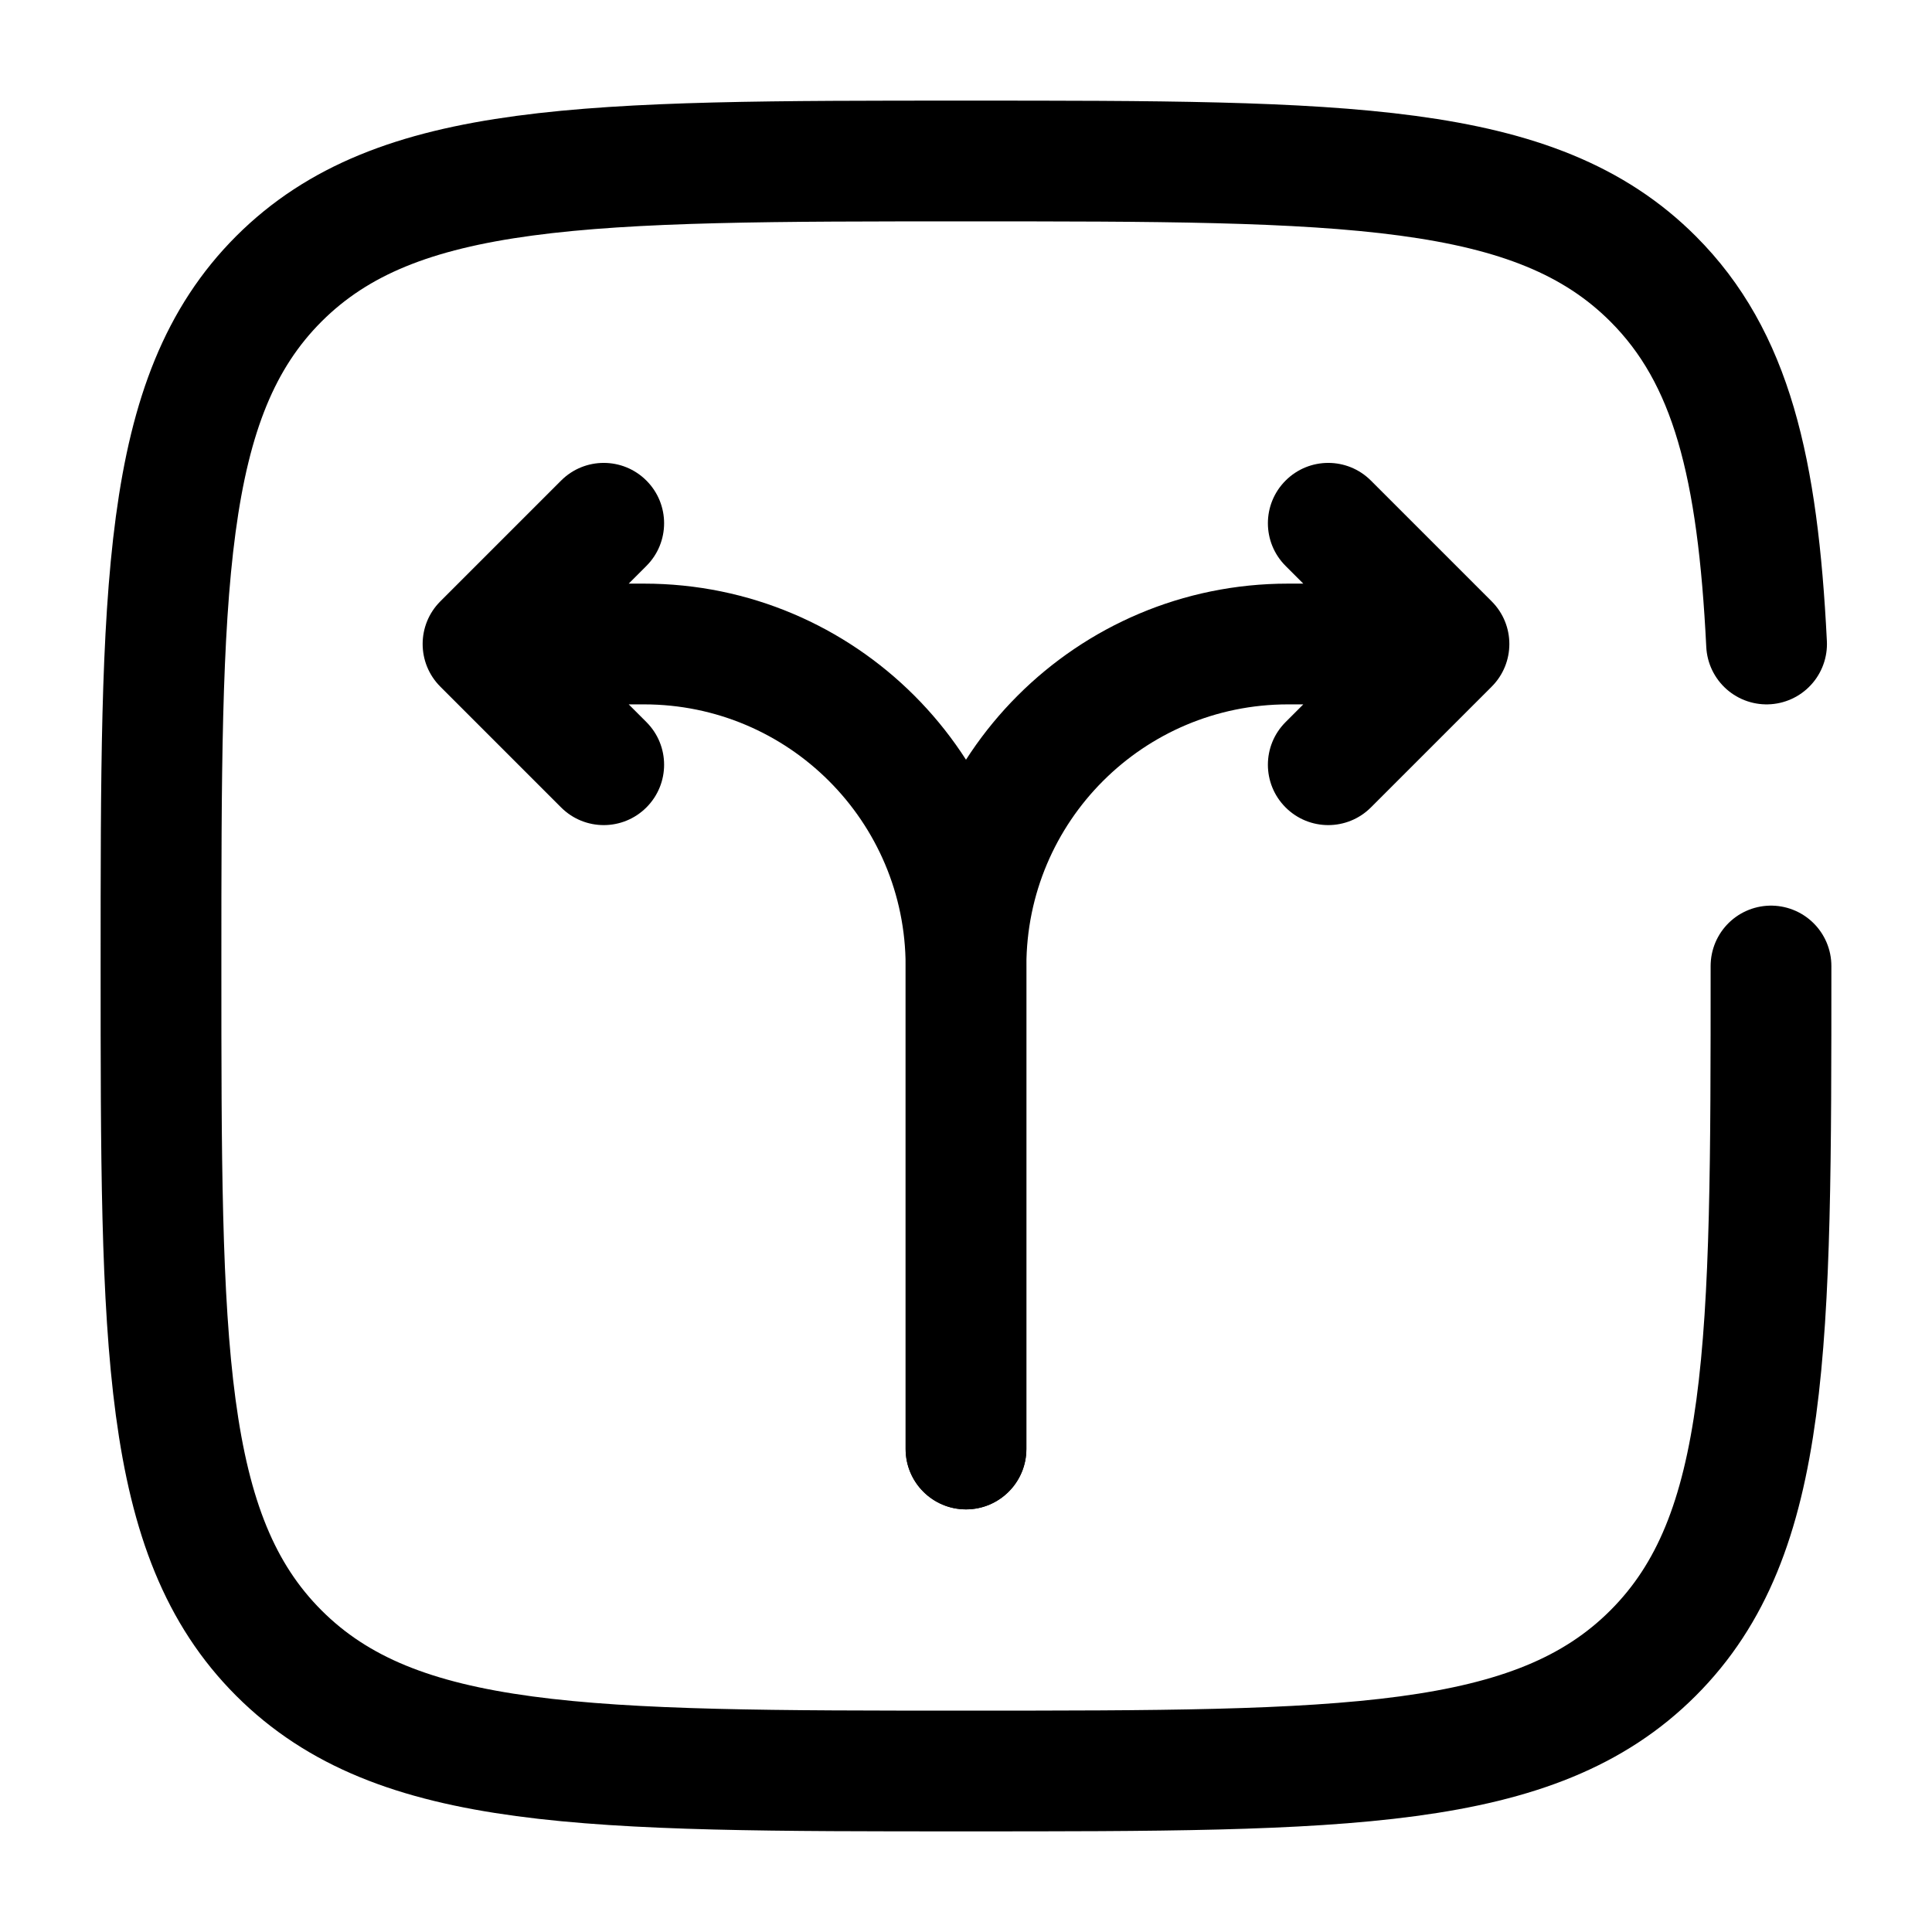 <svg width="24" height="24" viewBox="0 0 24 24" fill="none" xmlns="http://www.w3.org/2000/svg">
    <path d="M11.25 18C11.25 18.414 11.586 18.75 12 18.75C12.414 18.75 12.75 18.414 12.75 18H11.25ZM18 8L18.53 8.53C18.823 8.237 18.823 7.763 18.53 7.47L18 8ZM17.03 5.97C16.737 5.677 16.263 5.677 15.97 5.97C15.677 6.263 15.677 6.737 15.97 7.03L17.03 5.97ZM15.97 8.97C15.677 9.263 15.677 9.737 15.97 10.03C16.263 10.323 16.737 10.323 17.03 10.03L15.97 8.97ZM12.75 18V12H11.25V18H12.75ZM16 8.75H18V7.25H16V8.75ZM18.53 7.47L17.03 5.97L15.97 7.03L17.47 8.53L18.53 7.47ZM17.47 7.47L15.97 8.97L17.03 10.03L18.53 8.53L17.47 7.47ZM12.75 12C12.75 10.205 14.205 8.75 16 8.75V7.25C13.377 7.25 11.25 9.377 11.25 12H12.75Z"
          fill="currentColor"/>
    <path d="M11.25 18C11.25 18.414 11.586 18.75 12 18.75C12.414 18.75 12.75 18.414 12.75 18H11.25ZM6 8L5.47 7.47C5.177 7.763 5.177 8.237 5.47 8.53L6 8ZM8.03 7.03C8.323 6.737 8.323 6.263 8.03 5.97C7.737 5.677 7.263 5.677 6.97 5.97L8.03 7.03ZM6.97 10.03C7.263 10.323 7.737 10.323 8.03 10.03C8.323 9.737 8.323 9.263 8.03 8.97L6.97 10.03ZM12.75 18V12H11.25V18H12.75ZM8 7.25H6V8.75H8V7.25ZM6.53 8.53L8.03 7.03L6.97 5.97L5.47 7.47L6.53 8.53ZM5.47 8.53L6.97 10.03L8.03 8.97L6.53 7.47L5.47 8.53ZM12.75 12C12.75 9.377 10.623 7.25 8 7.25V8.75C9.795 8.75 11.25 10.205 11.25 12H12.75Z"
          fill="currentColor"/>
    <path d="M22 12C22 16.714 22 19.071 20.535 20.535C19.071 22 16.714 22 12 22C7.286 22 4.929 22 3.464 20.535C2 19.071 2 16.714 2 12C2 7.286 2 4.929 3.464 3.464C4.929 2 7.286 2 12 2C16.714 2 19.071 2 20.535 3.464C21.509 4.438 21.836 5.807 21.945 8"
          stroke="currentColor" stroke-width="1.5" stroke-linecap="round"/>
</svg>
